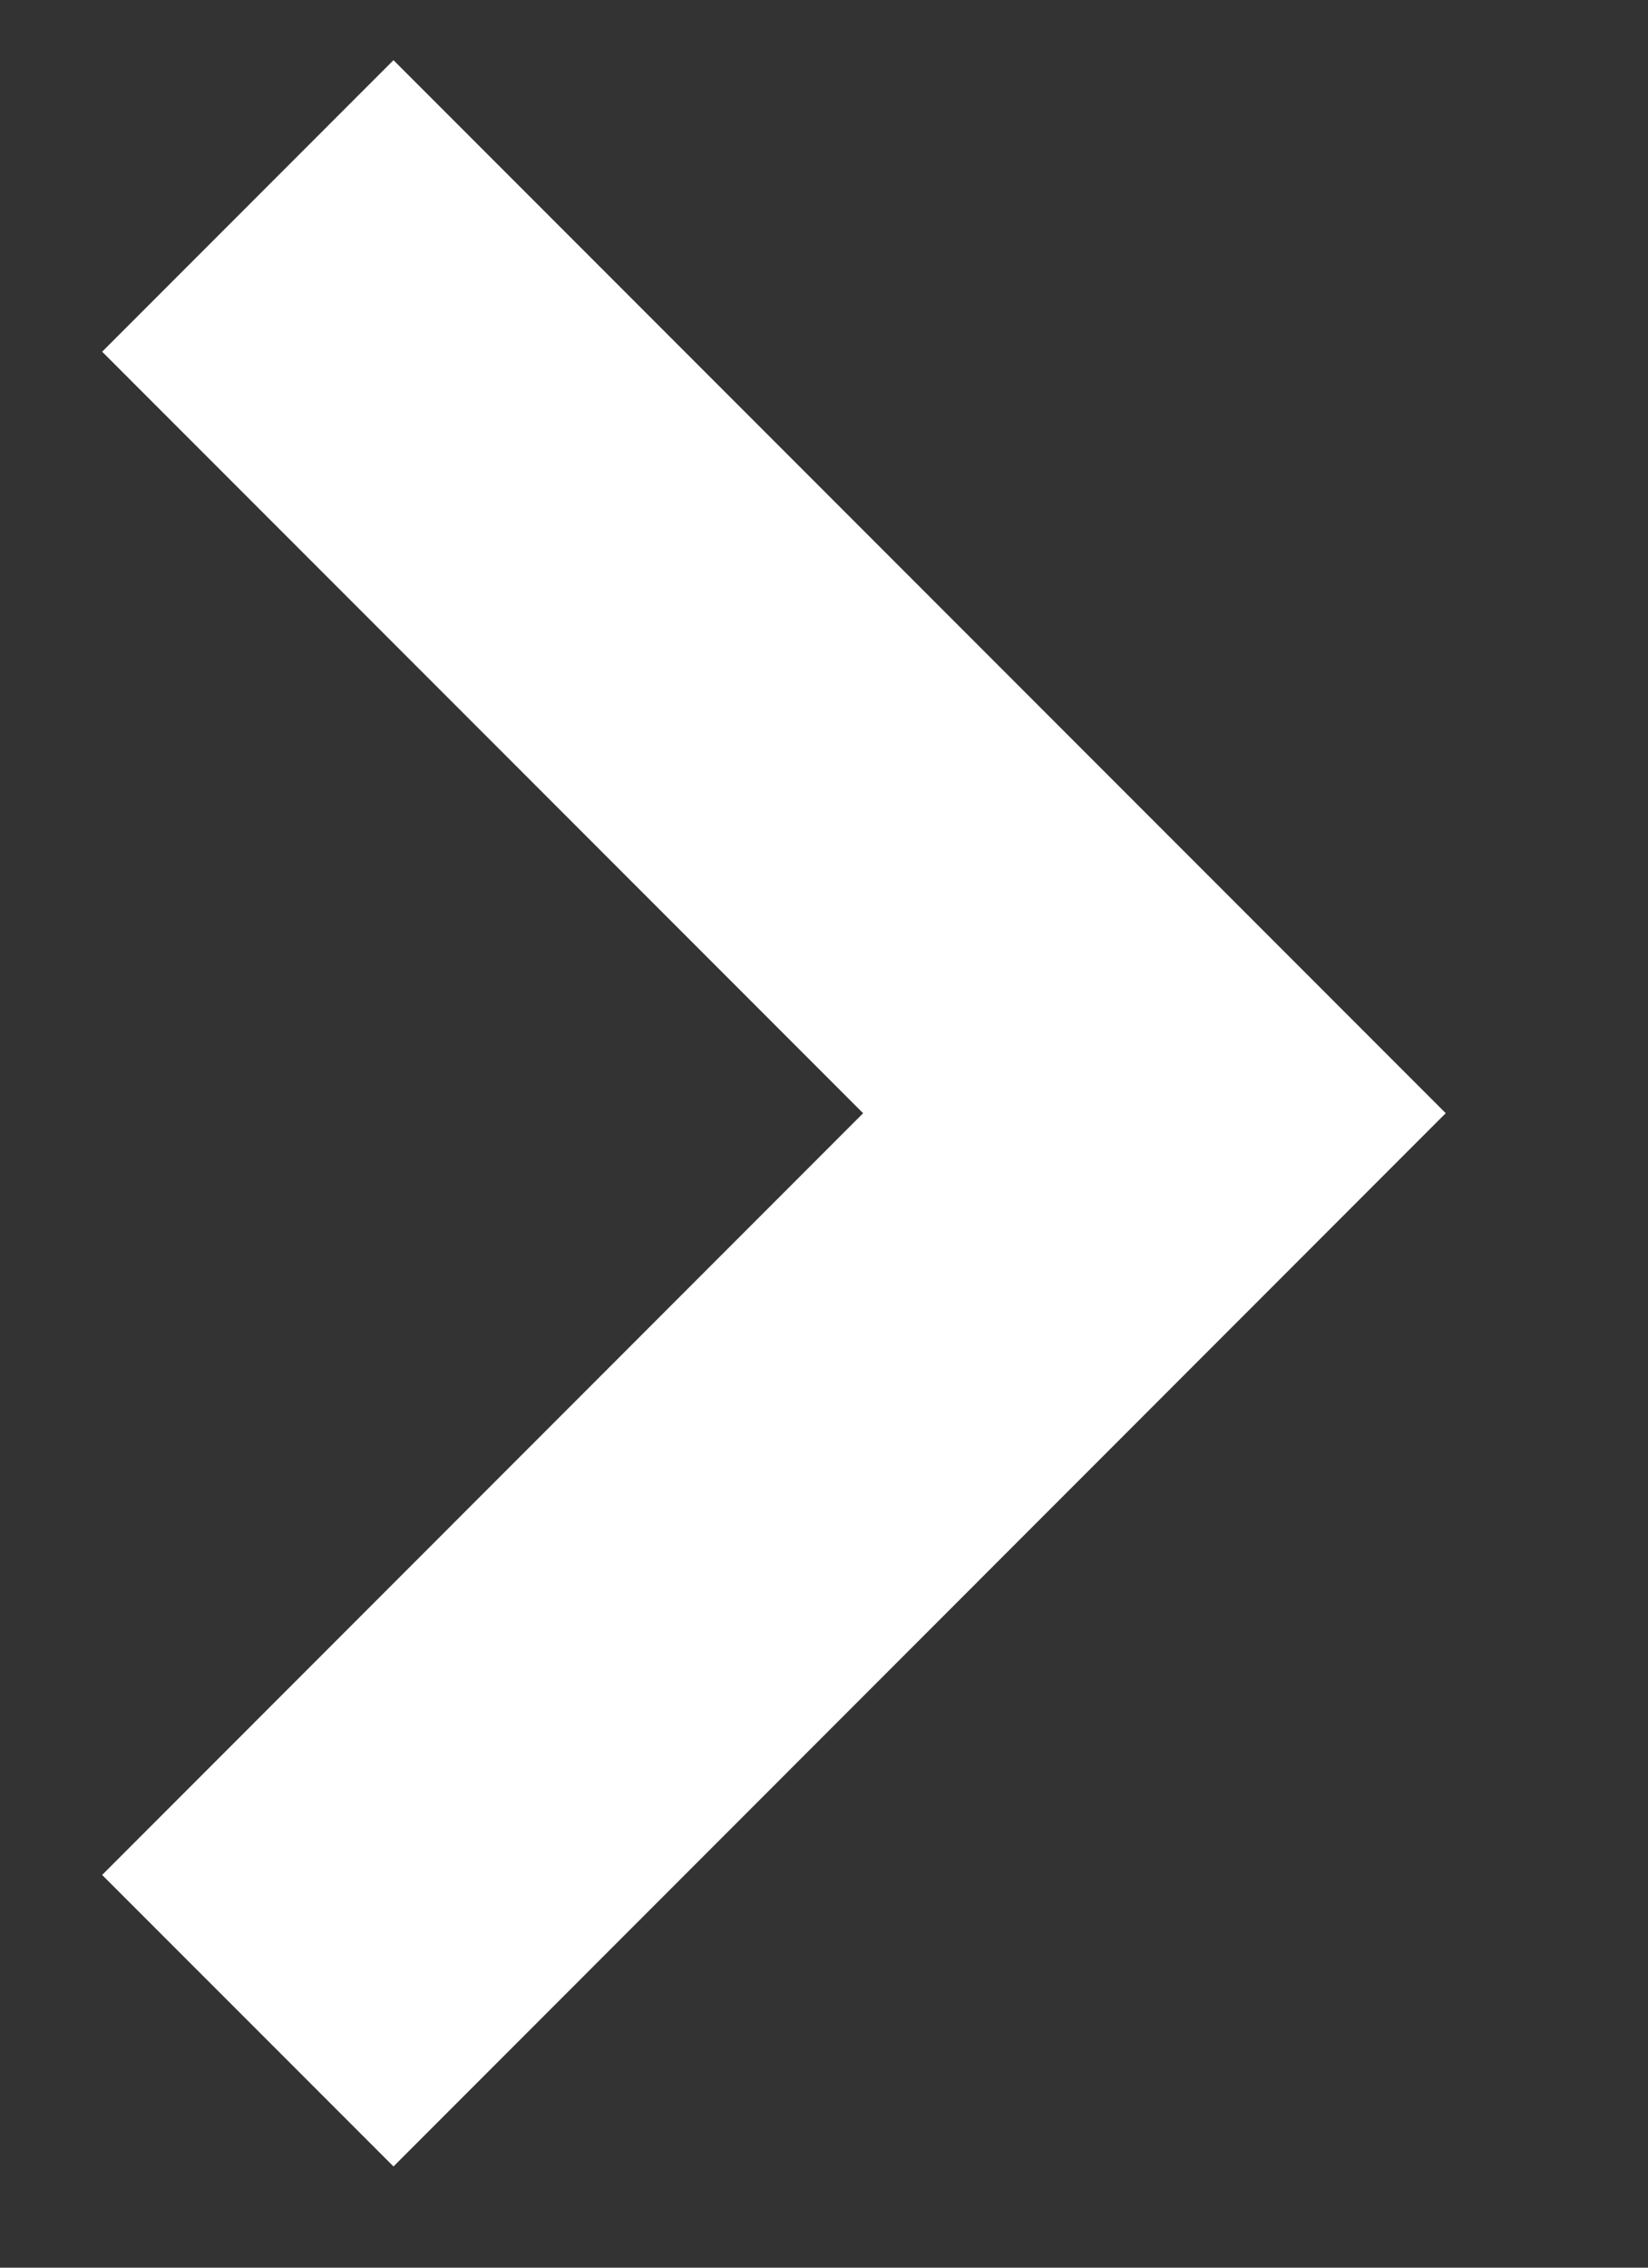 <svg width="8" height="11" viewBox="0 0 8 11" fill="none" xmlns="http://www.w3.org/2000/svg">
<rect x="0" y="0" width="8" height="11" fill="#333333" stroke="none"/>
<path d="M1.203 9.802L5.604 5.4L1.203 0.999" stroke="white" stroke-width="2"/>
</svg>
